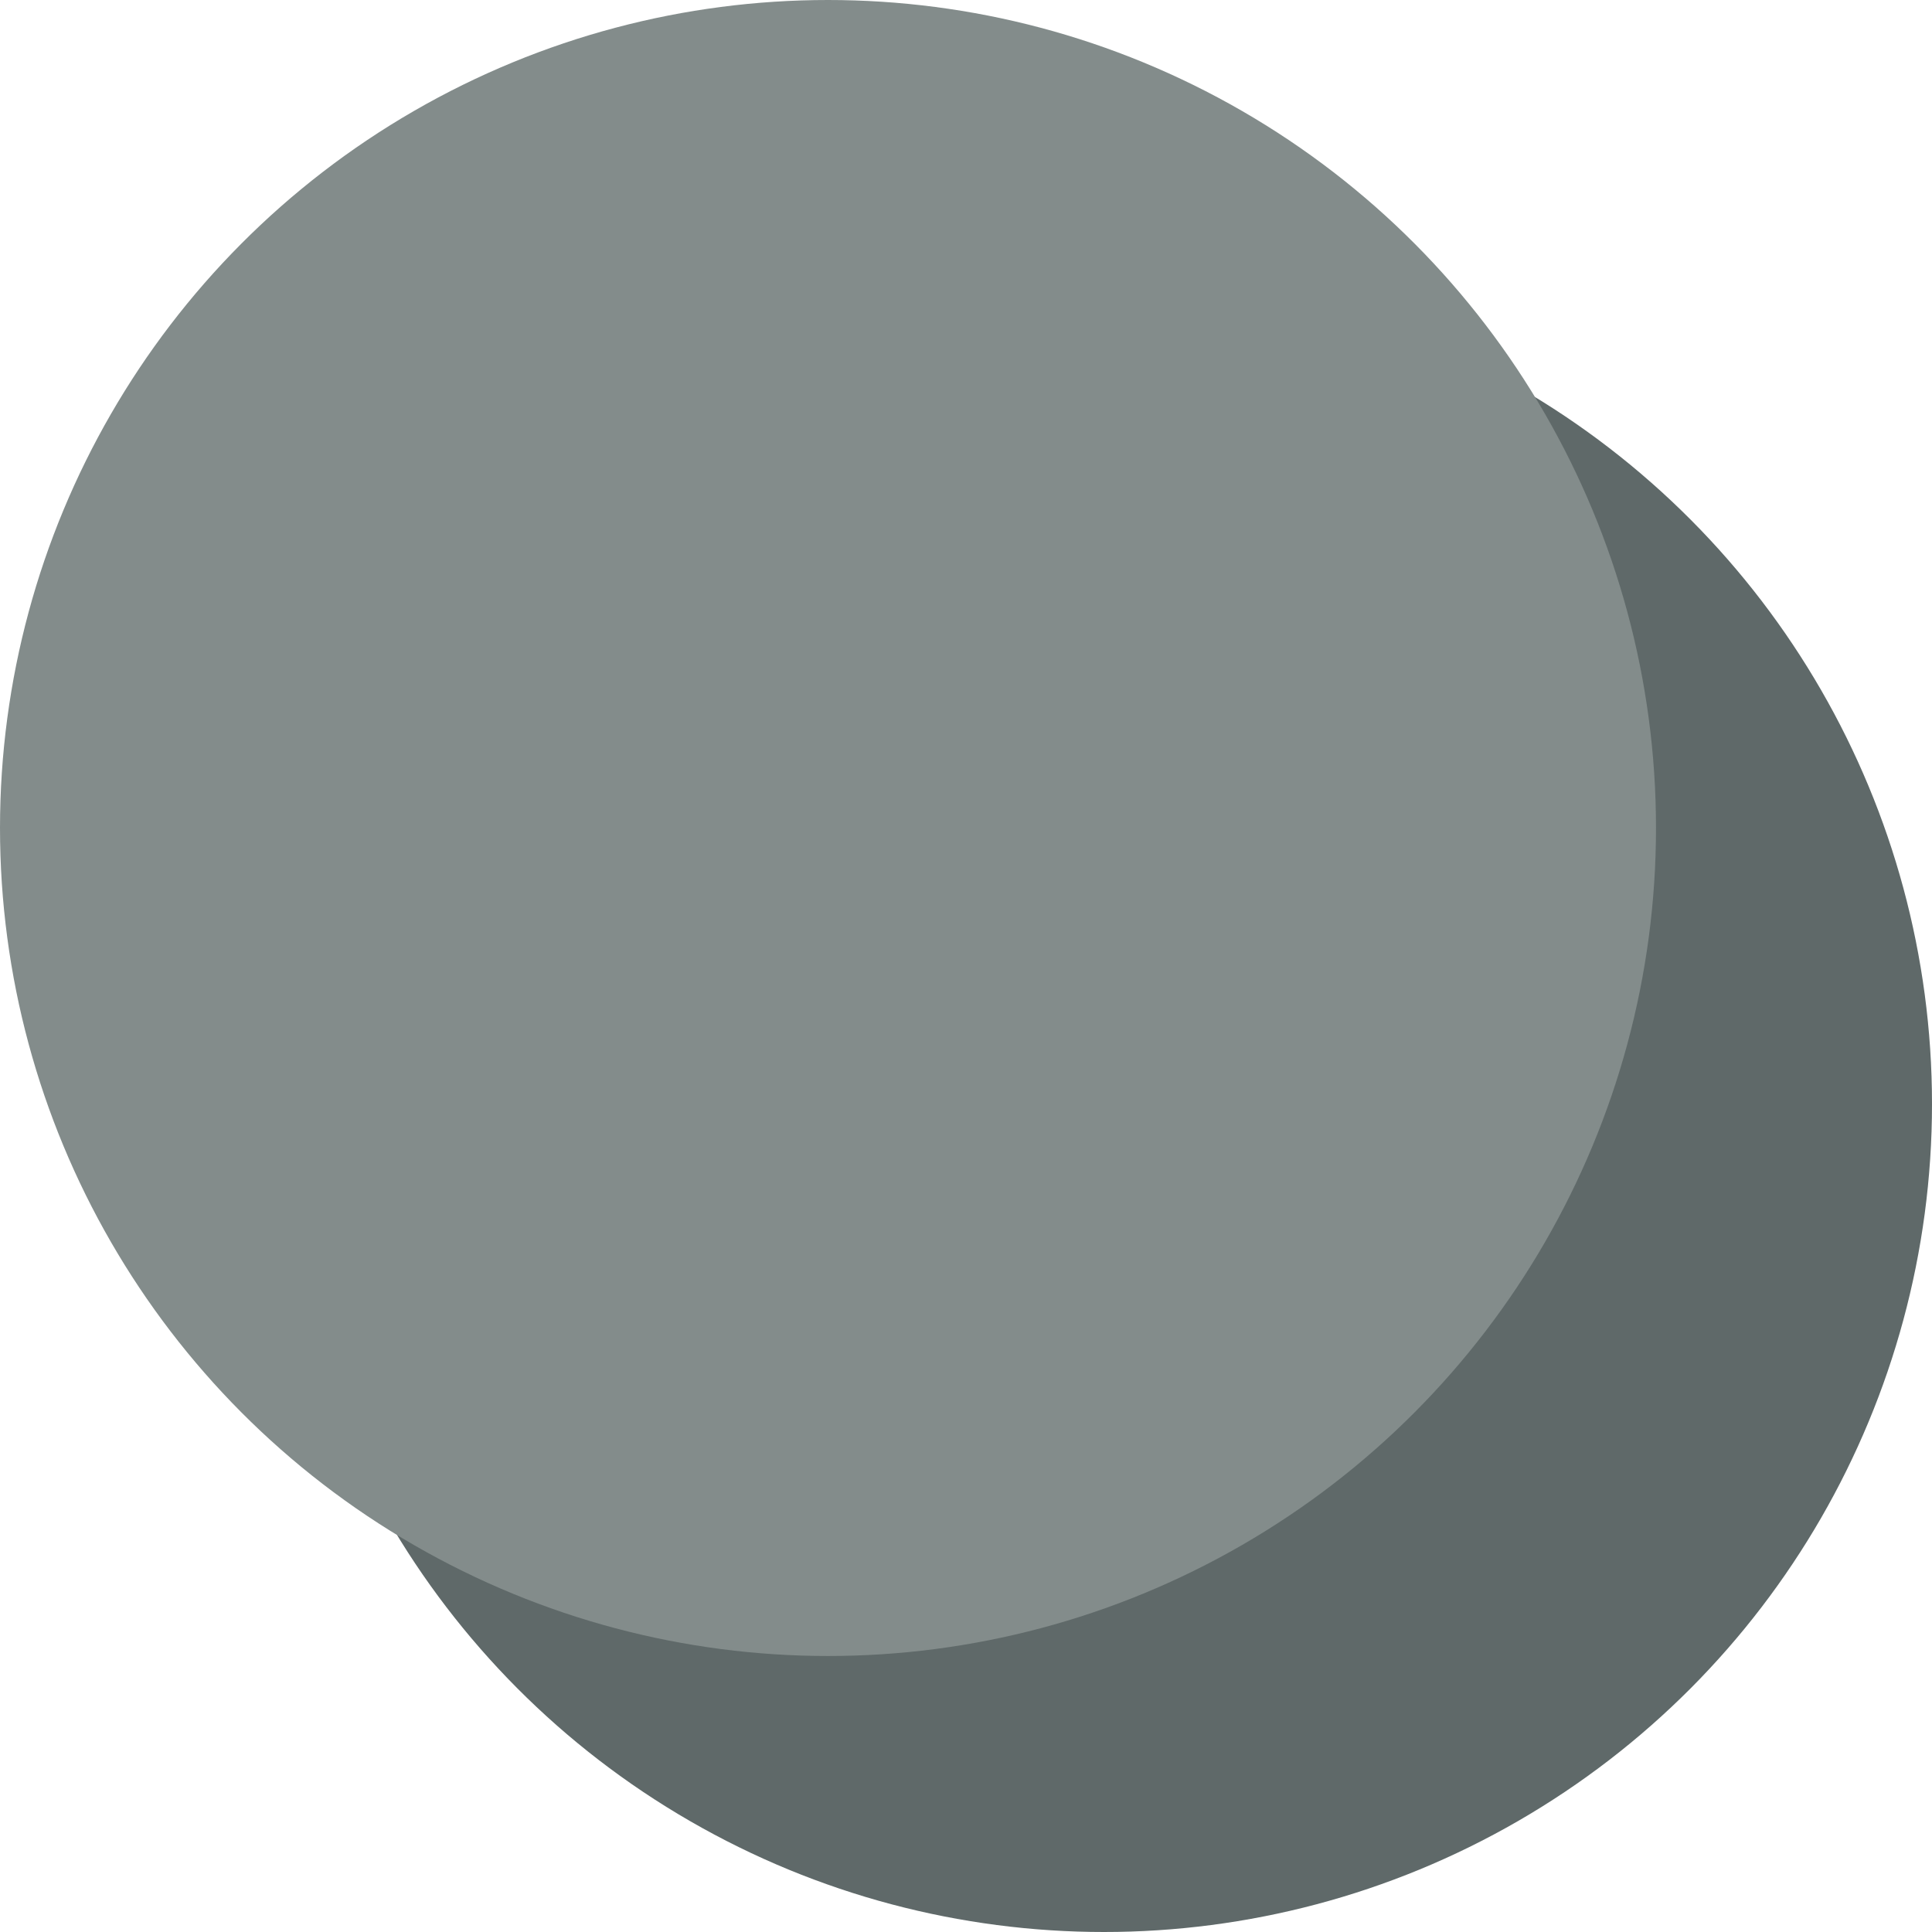 <?xml version="1.0" encoding="UTF-8"?>
<!-- Created with Inkscape (http://www.inkscape.org/) -->
<svg width="14" height="14" version="1.1" viewBox="0 0 14 14" xml:space="preserve" xmlns="http://www.w3.org/2000/svg"><g stroke-linecap="round" stroke-width="2"><circle cx="8" cy="8" r="6" fill="#5f6969"/><circle cx="6" cy="6" r="6" fill="#838c8b"/></g></svg>
